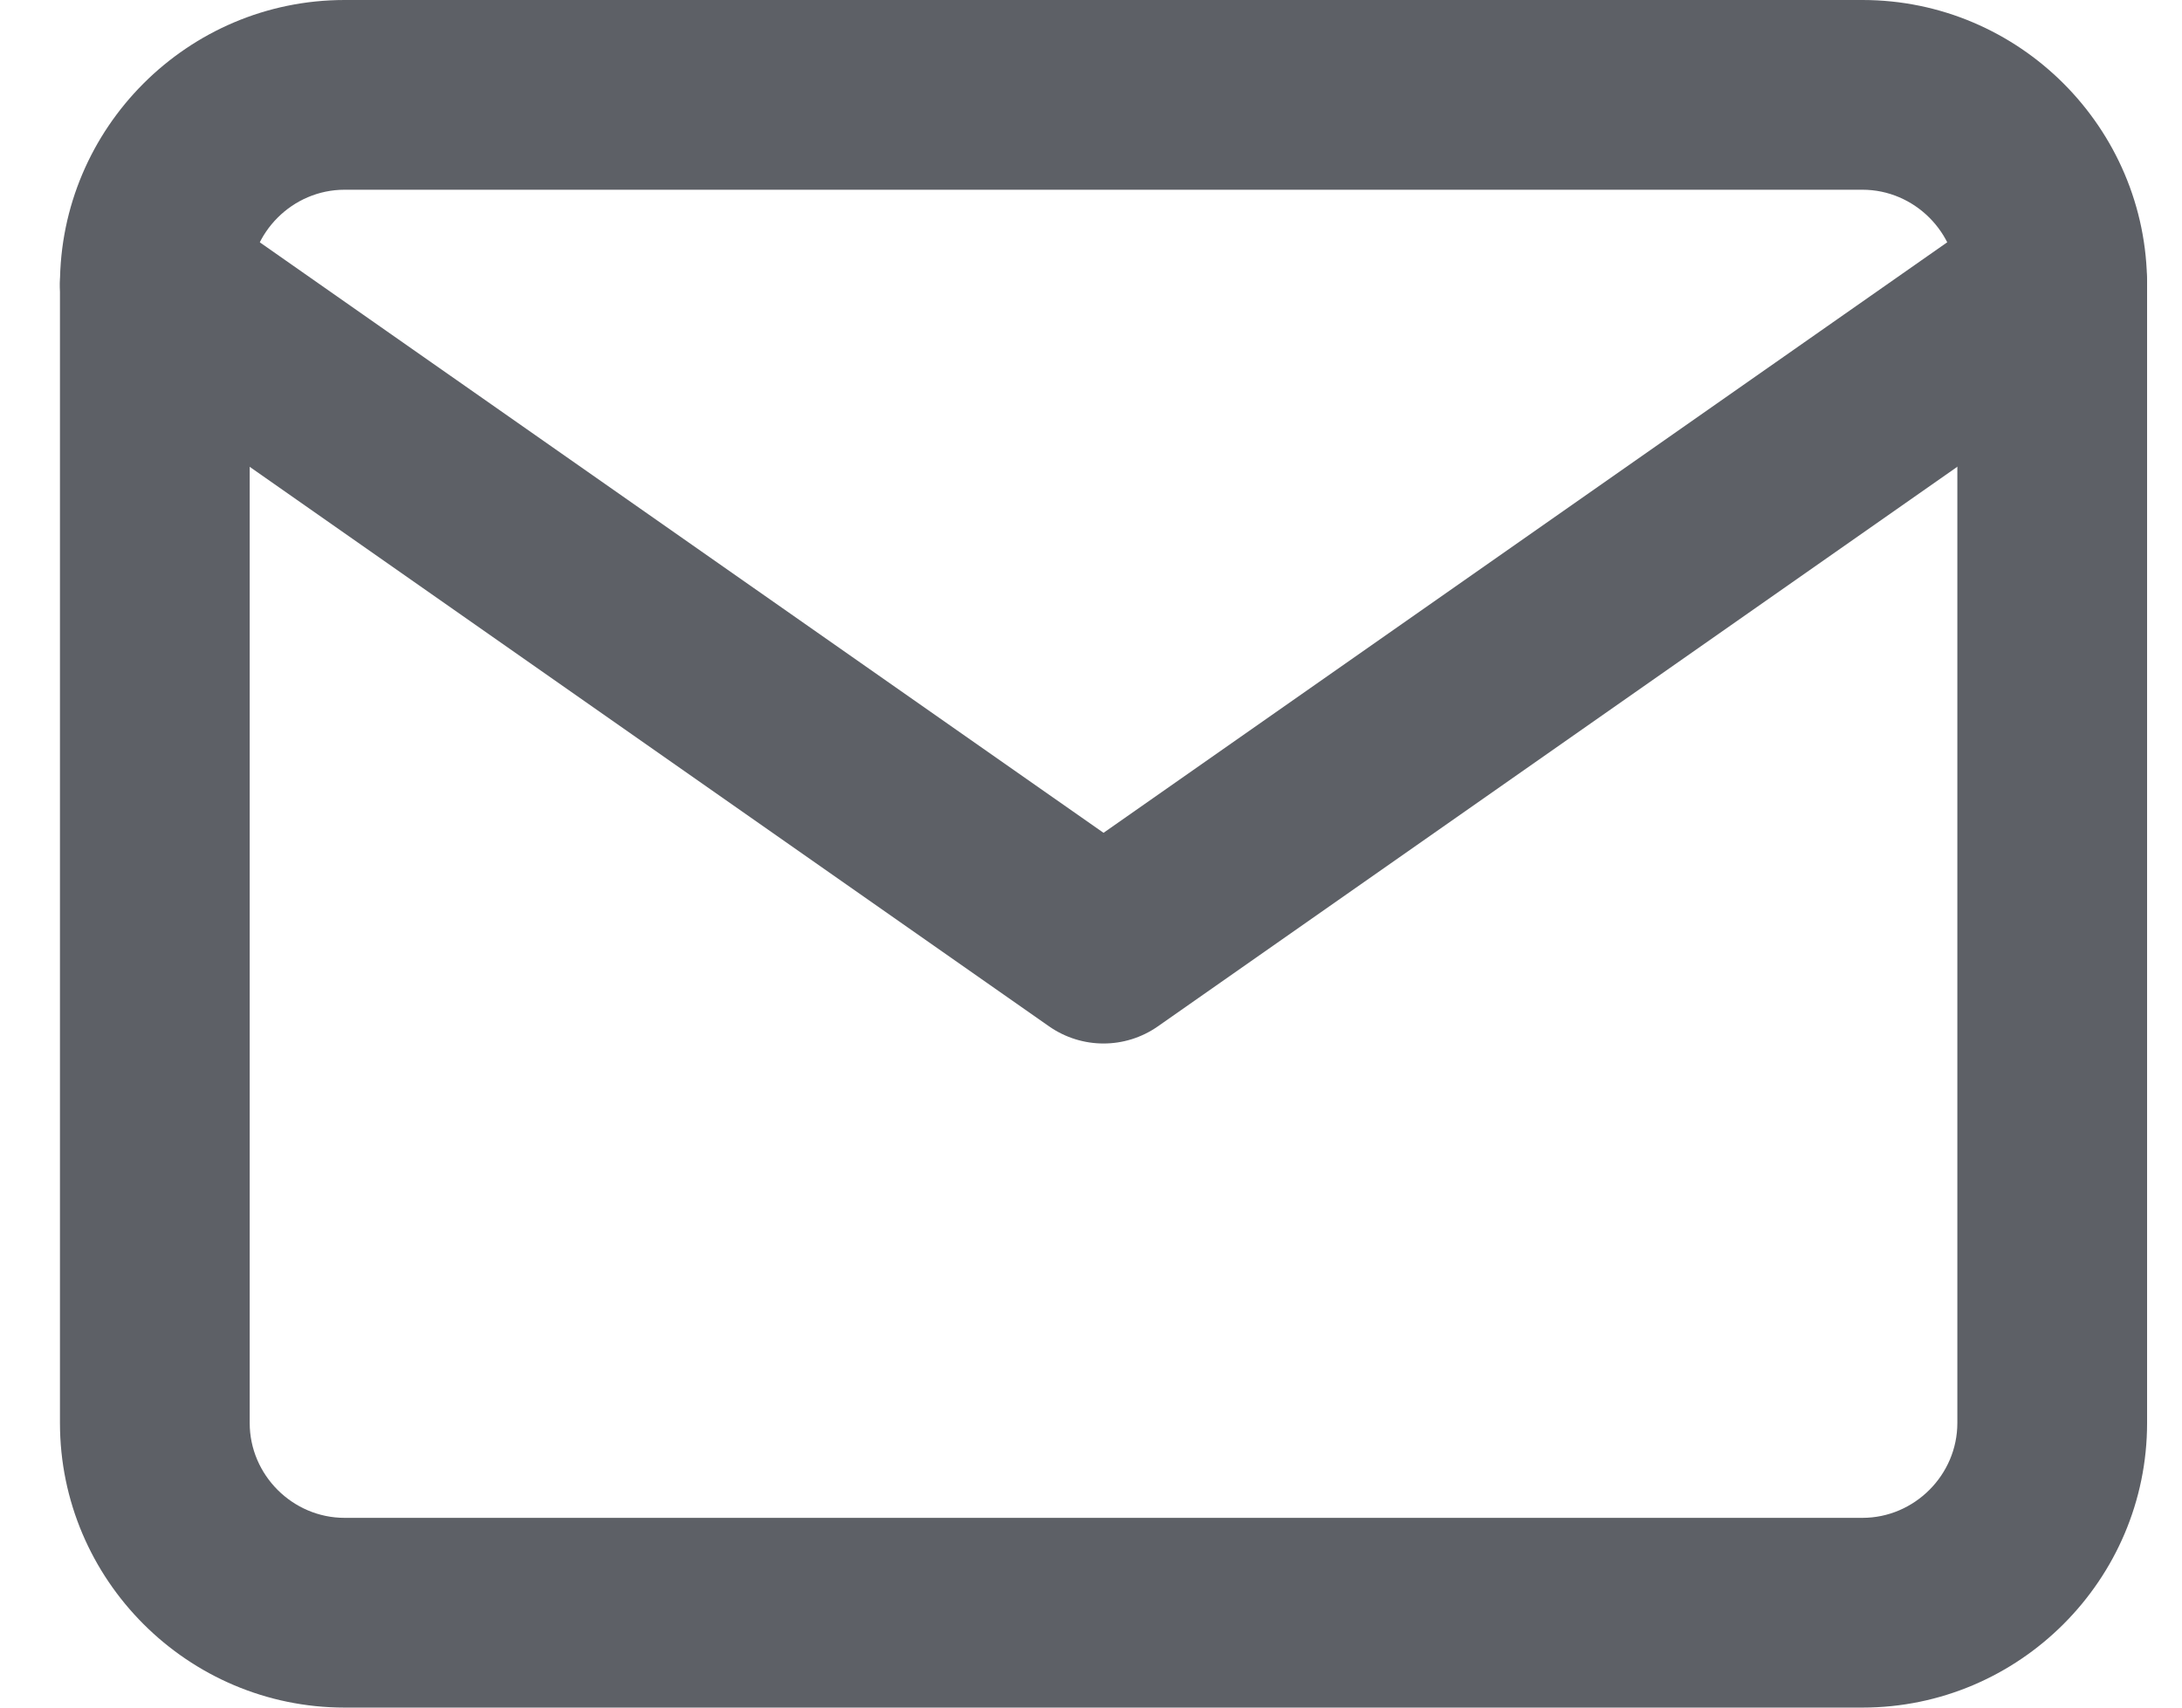 <svg width="23" height="18" viewBox="0 0 23 18" fill="none" xmlns="http://www.w3.org/2000/svg">
<path fill-rule="evenodd" clip-rule="evenodd" d="M3.632 2C3.084 2 2.632 2.452 2.632 3V15C2.632 15.548 3.084 16 3.632 16H19.632C20.179 16 20.632 15.548 20.632 15V3C20.632 2.452 20.179 2 19.632 2H3.632ZM0.632 3C0.632 1.348 1.979 0 3.632 0H19.632C21.284 0 22.632 1.348 22.632 3V15C22.632 16.652 21.284 18 19.632 18H3.632C1.979 18 0.632 16.652 0.632 15V3Z" fill="#5D6066"/>
<path fill-rule="evenodd" clip-rule="evenodd" d="M0.813 2.427C1.129 1.974 1.753 1.864 2.205 2.181L11.632 8.779L21.058 2.181C21.511 1.864 22.134 1.974 22.451 2.427C22.768 2.879 22.658 3.503 22.205 3.819L12.205 10.819C11.861 11.06 11.403 11.06 11.058 10.819L1.058 3.819C0.606 3.503 0.496 2.879 0.813 2.427Z" fill="#5D6066"/>
</svg>
